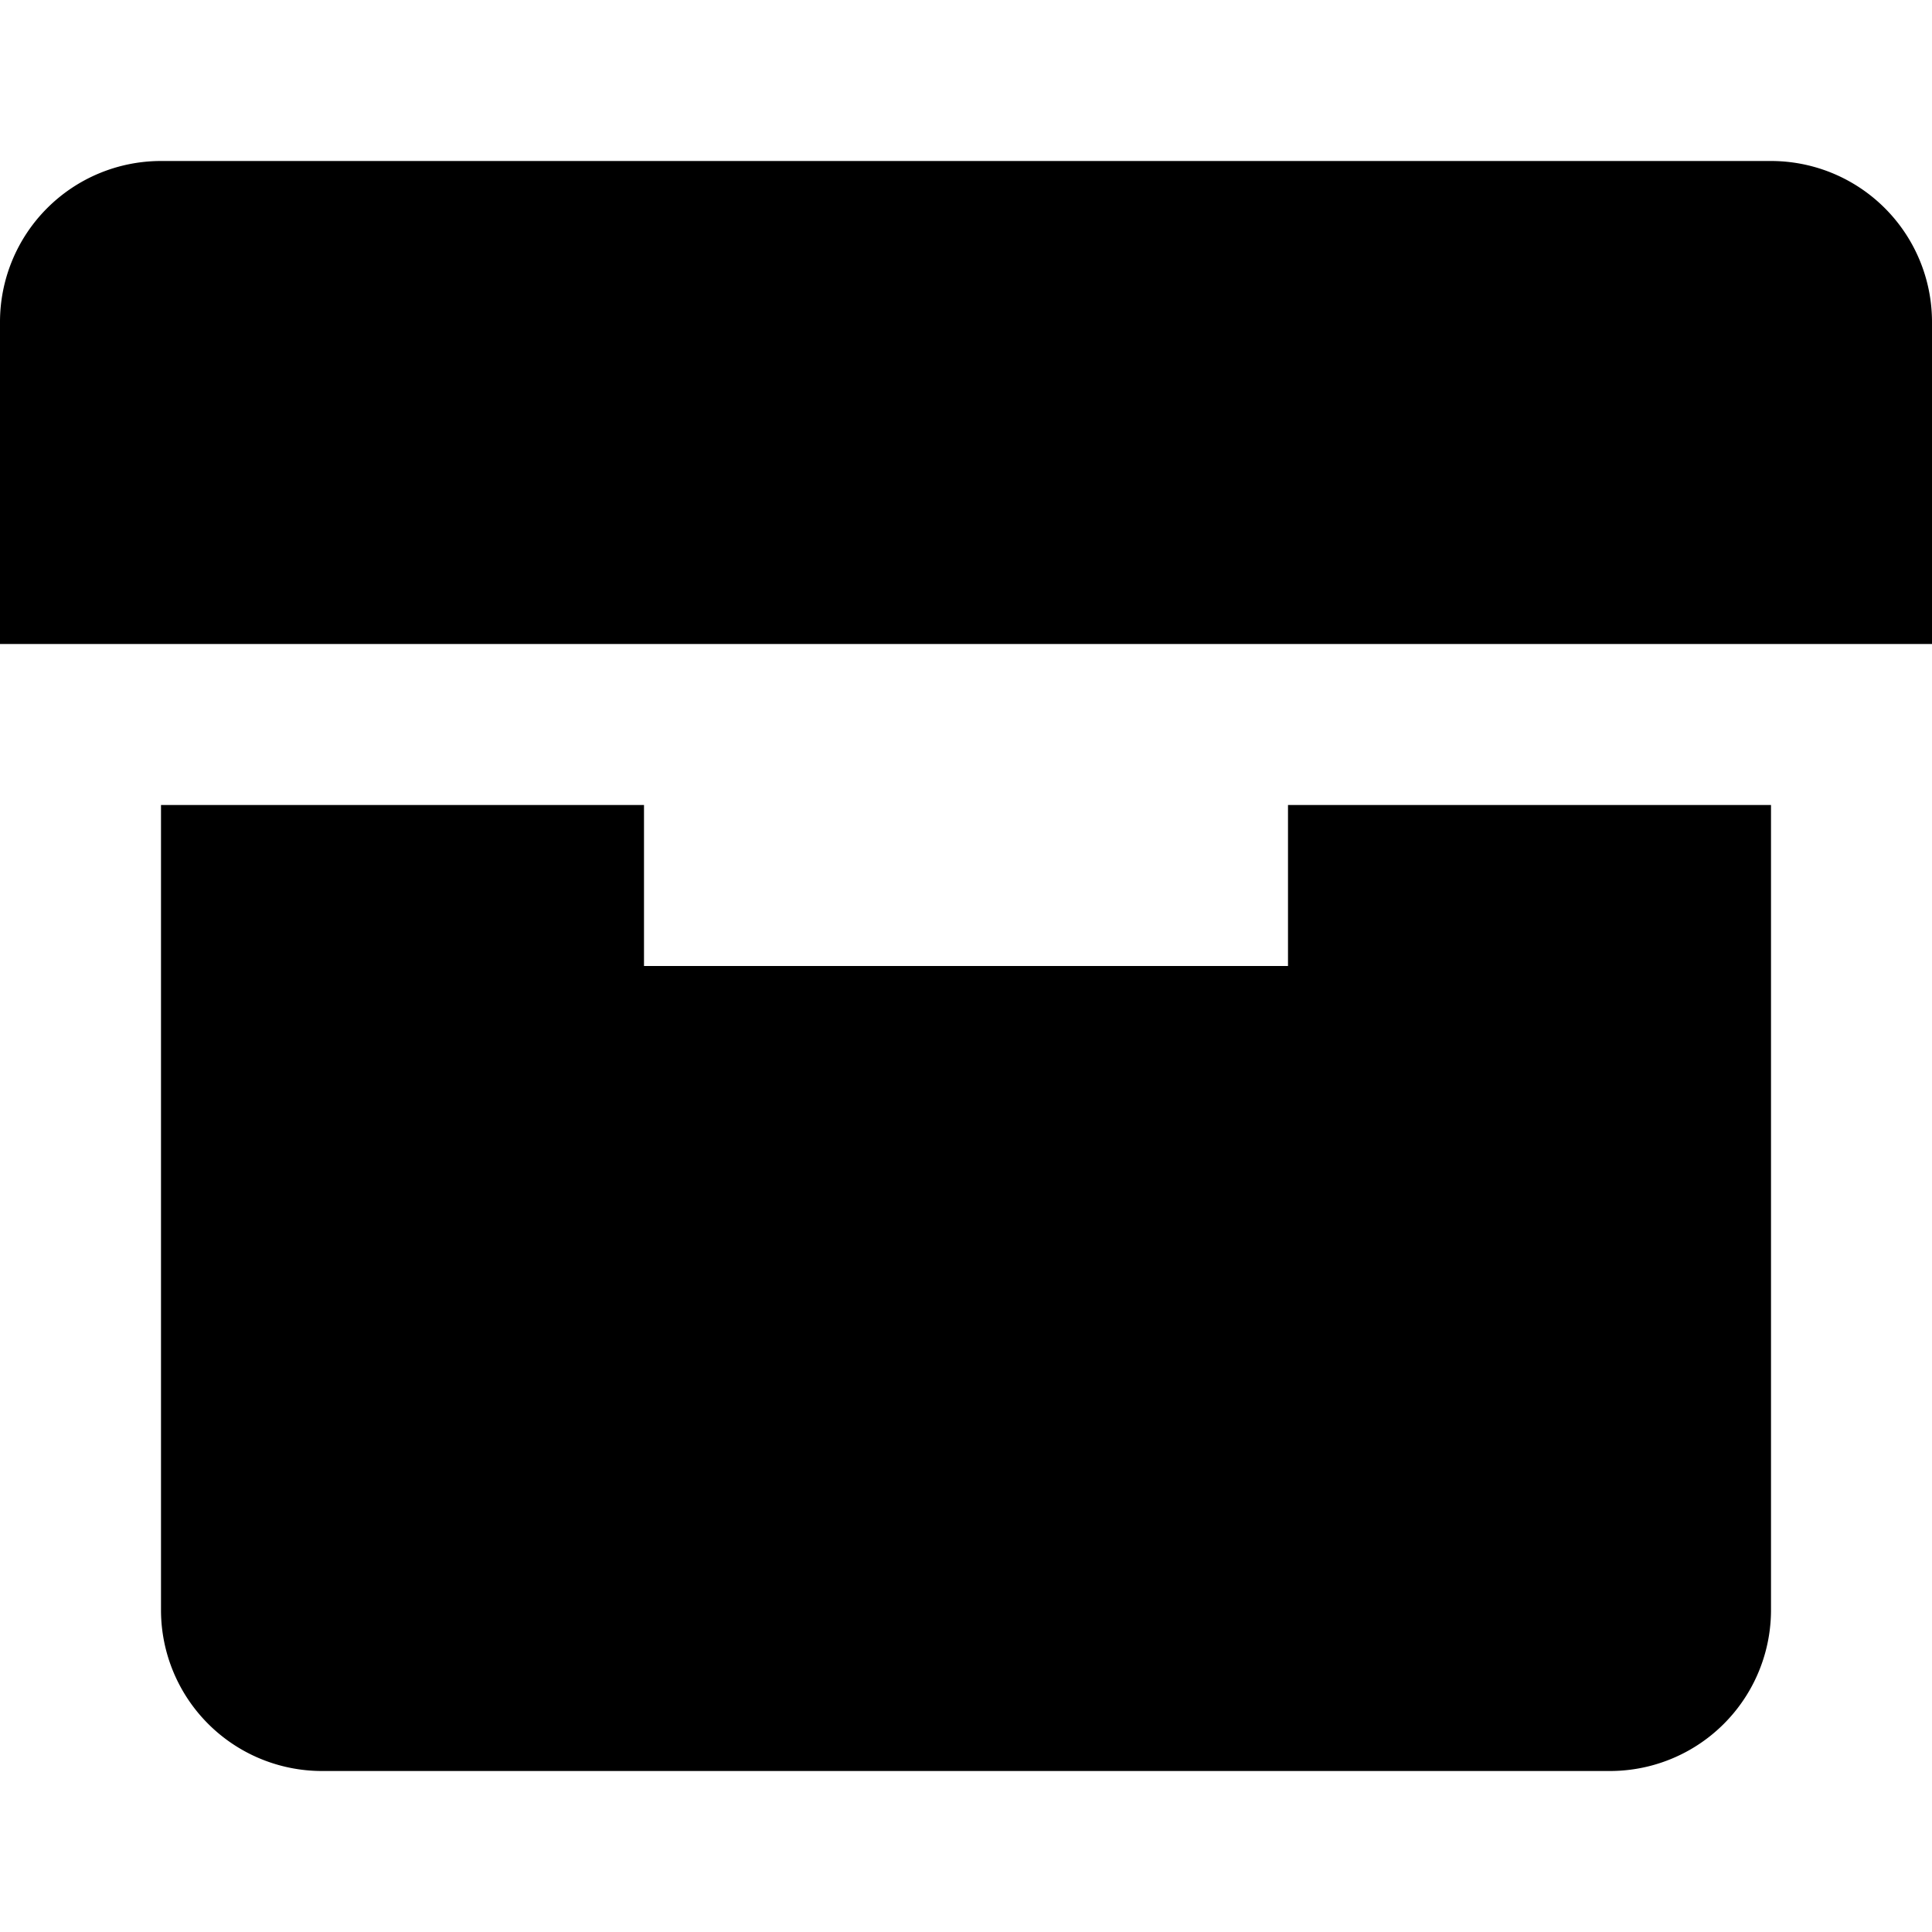 <!-- ##color:mono ##group:objects -->
<svg viewBox="0 0 12 12" xmlns="http://www.w3.org/2000/svg">
  <path
    d="M12 4H0V2a1 1 0 011-1h10a1 1 0 011 1v2zM1 5h3v1h4V5h3v5a1 1 0 01-1 1H2a1 1 0 01-1-1V5z"
  />
</svg>
